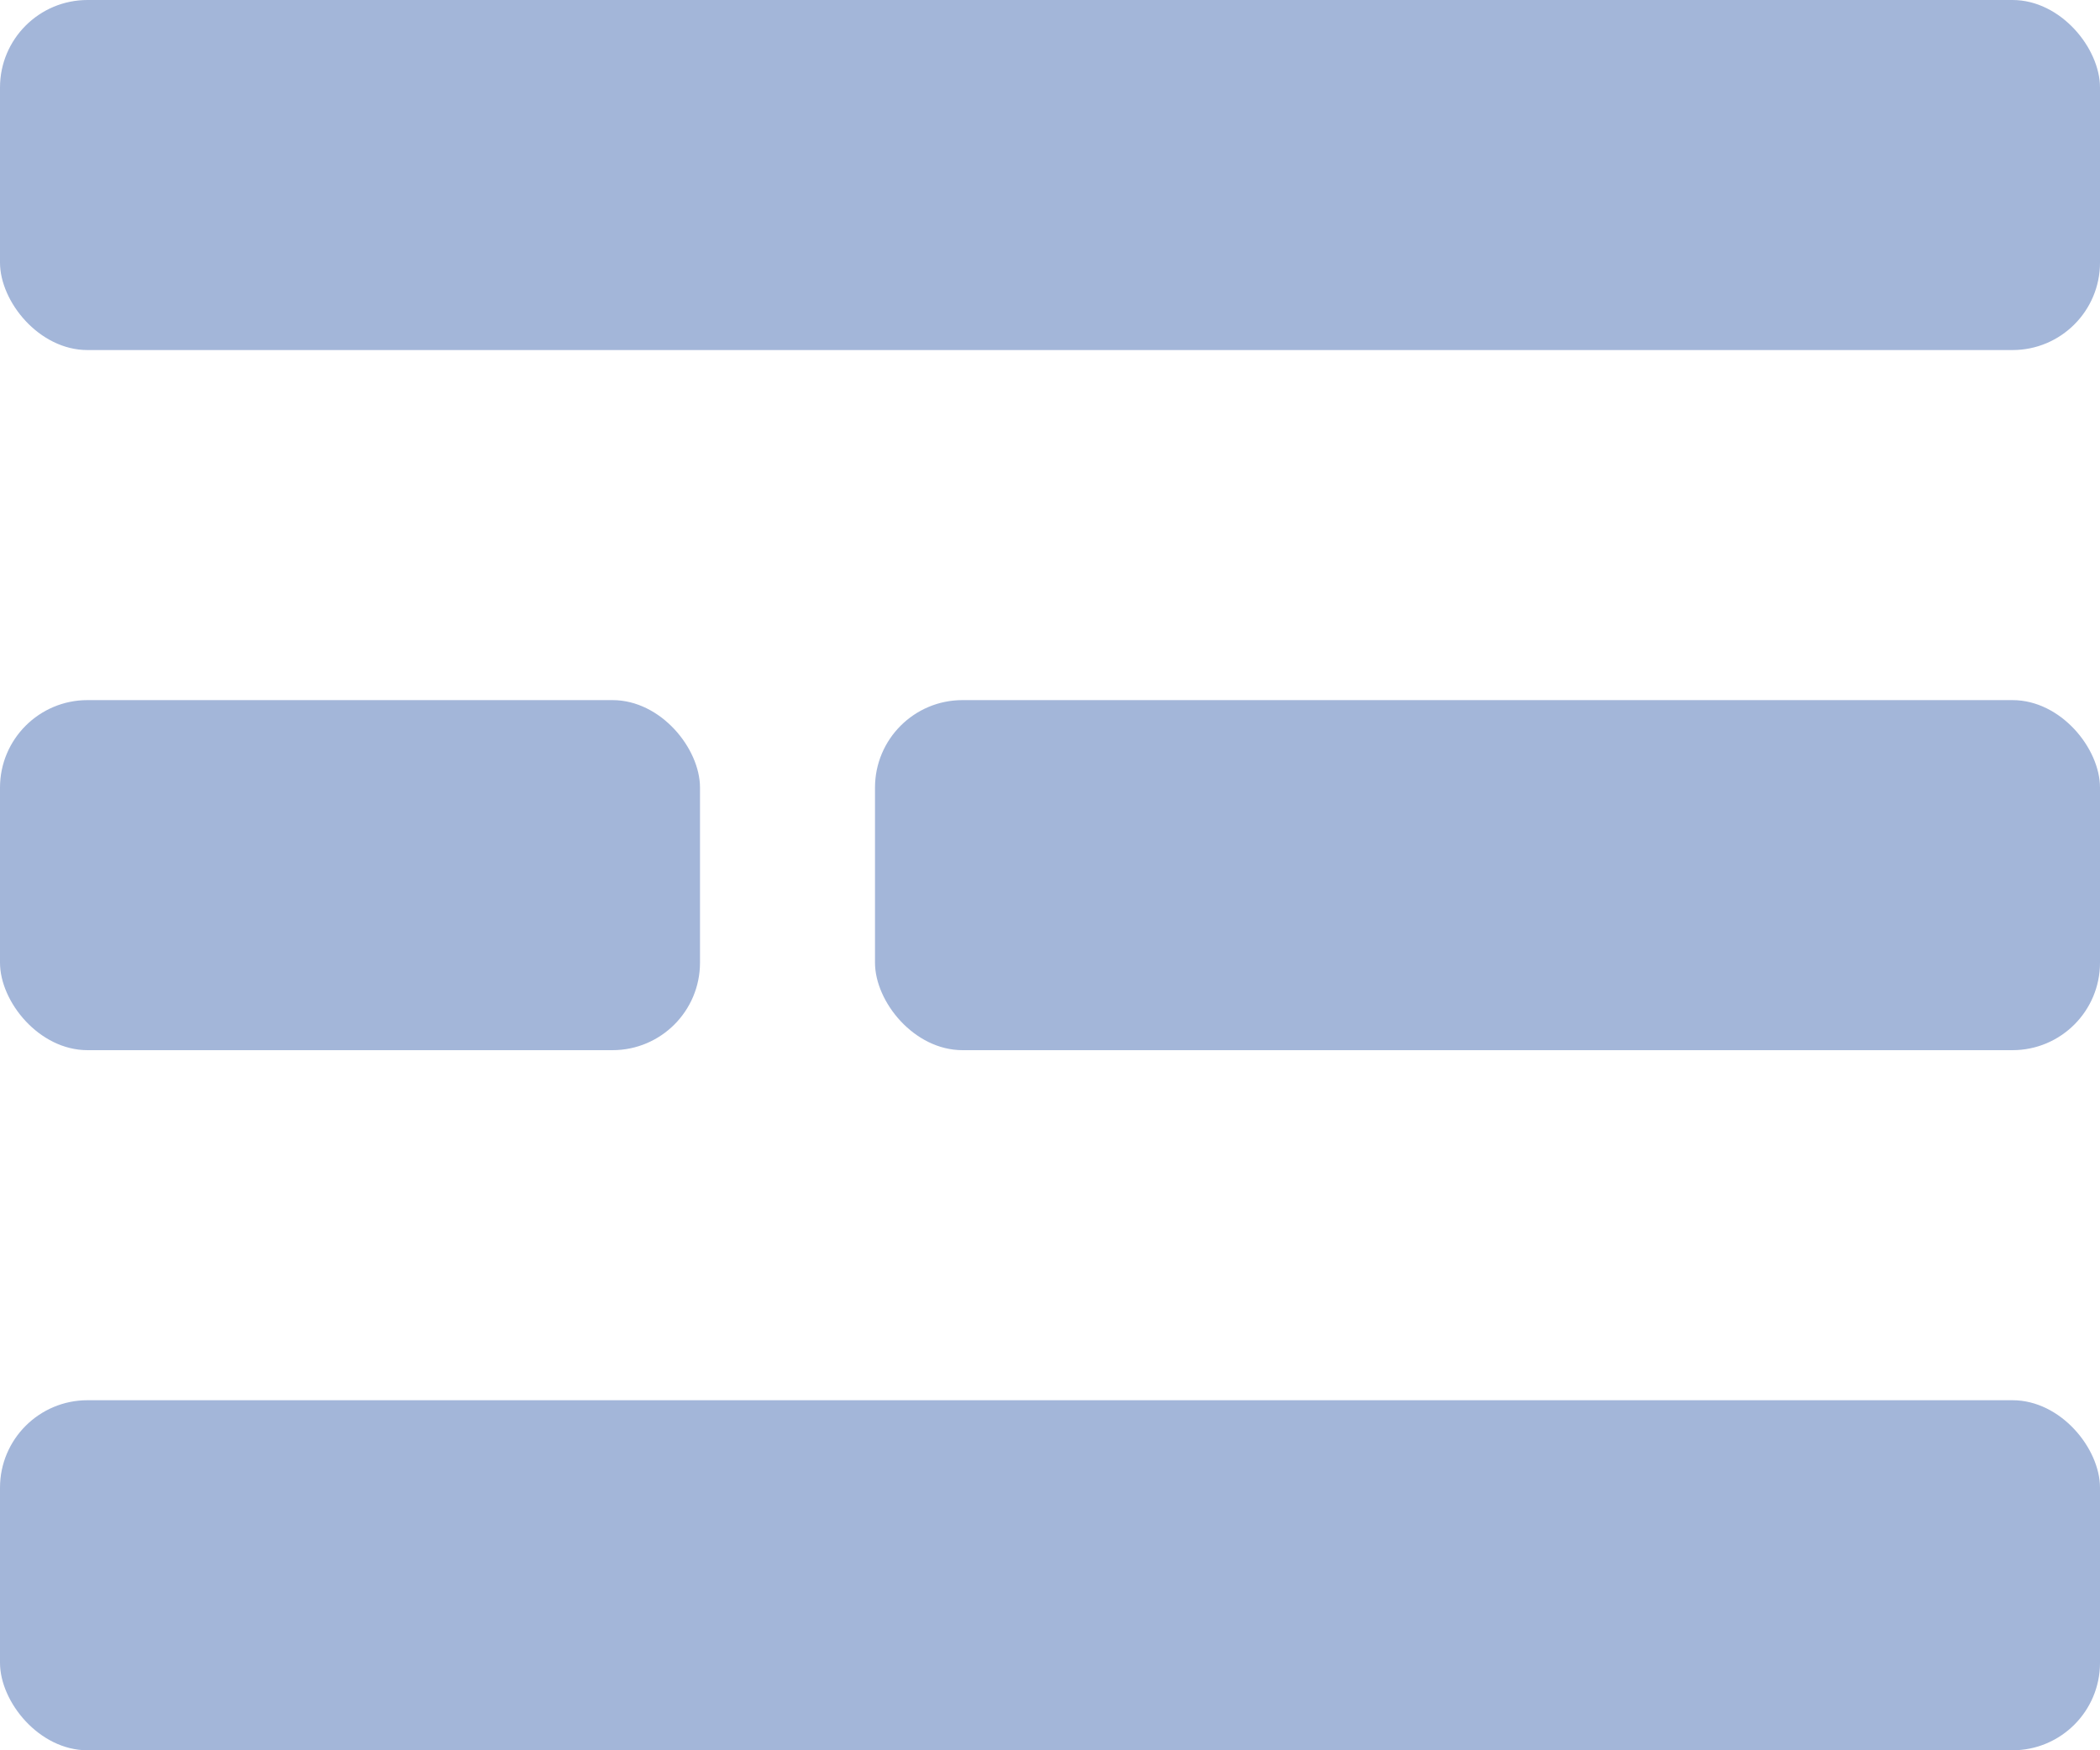 <svg width="12" height="10" viewBox="0 0 12 10" fill="none" xmlns="http://www.w3.org/2000/svg">
  <rect width="12" height="2" rx="0.5" fill="#A3B6D9"/>
  <rect y="4" width="4" height="2" rx="0.5" fill="#A3B6D9"/>
  <rect x="5" y="4" width="7" height="2" rx="0.5" fill="#A3B6D9"/>
  <rect y="8" width="12" height="2" rx="0.5" fill="#A3B6D9"/>
</svg>

